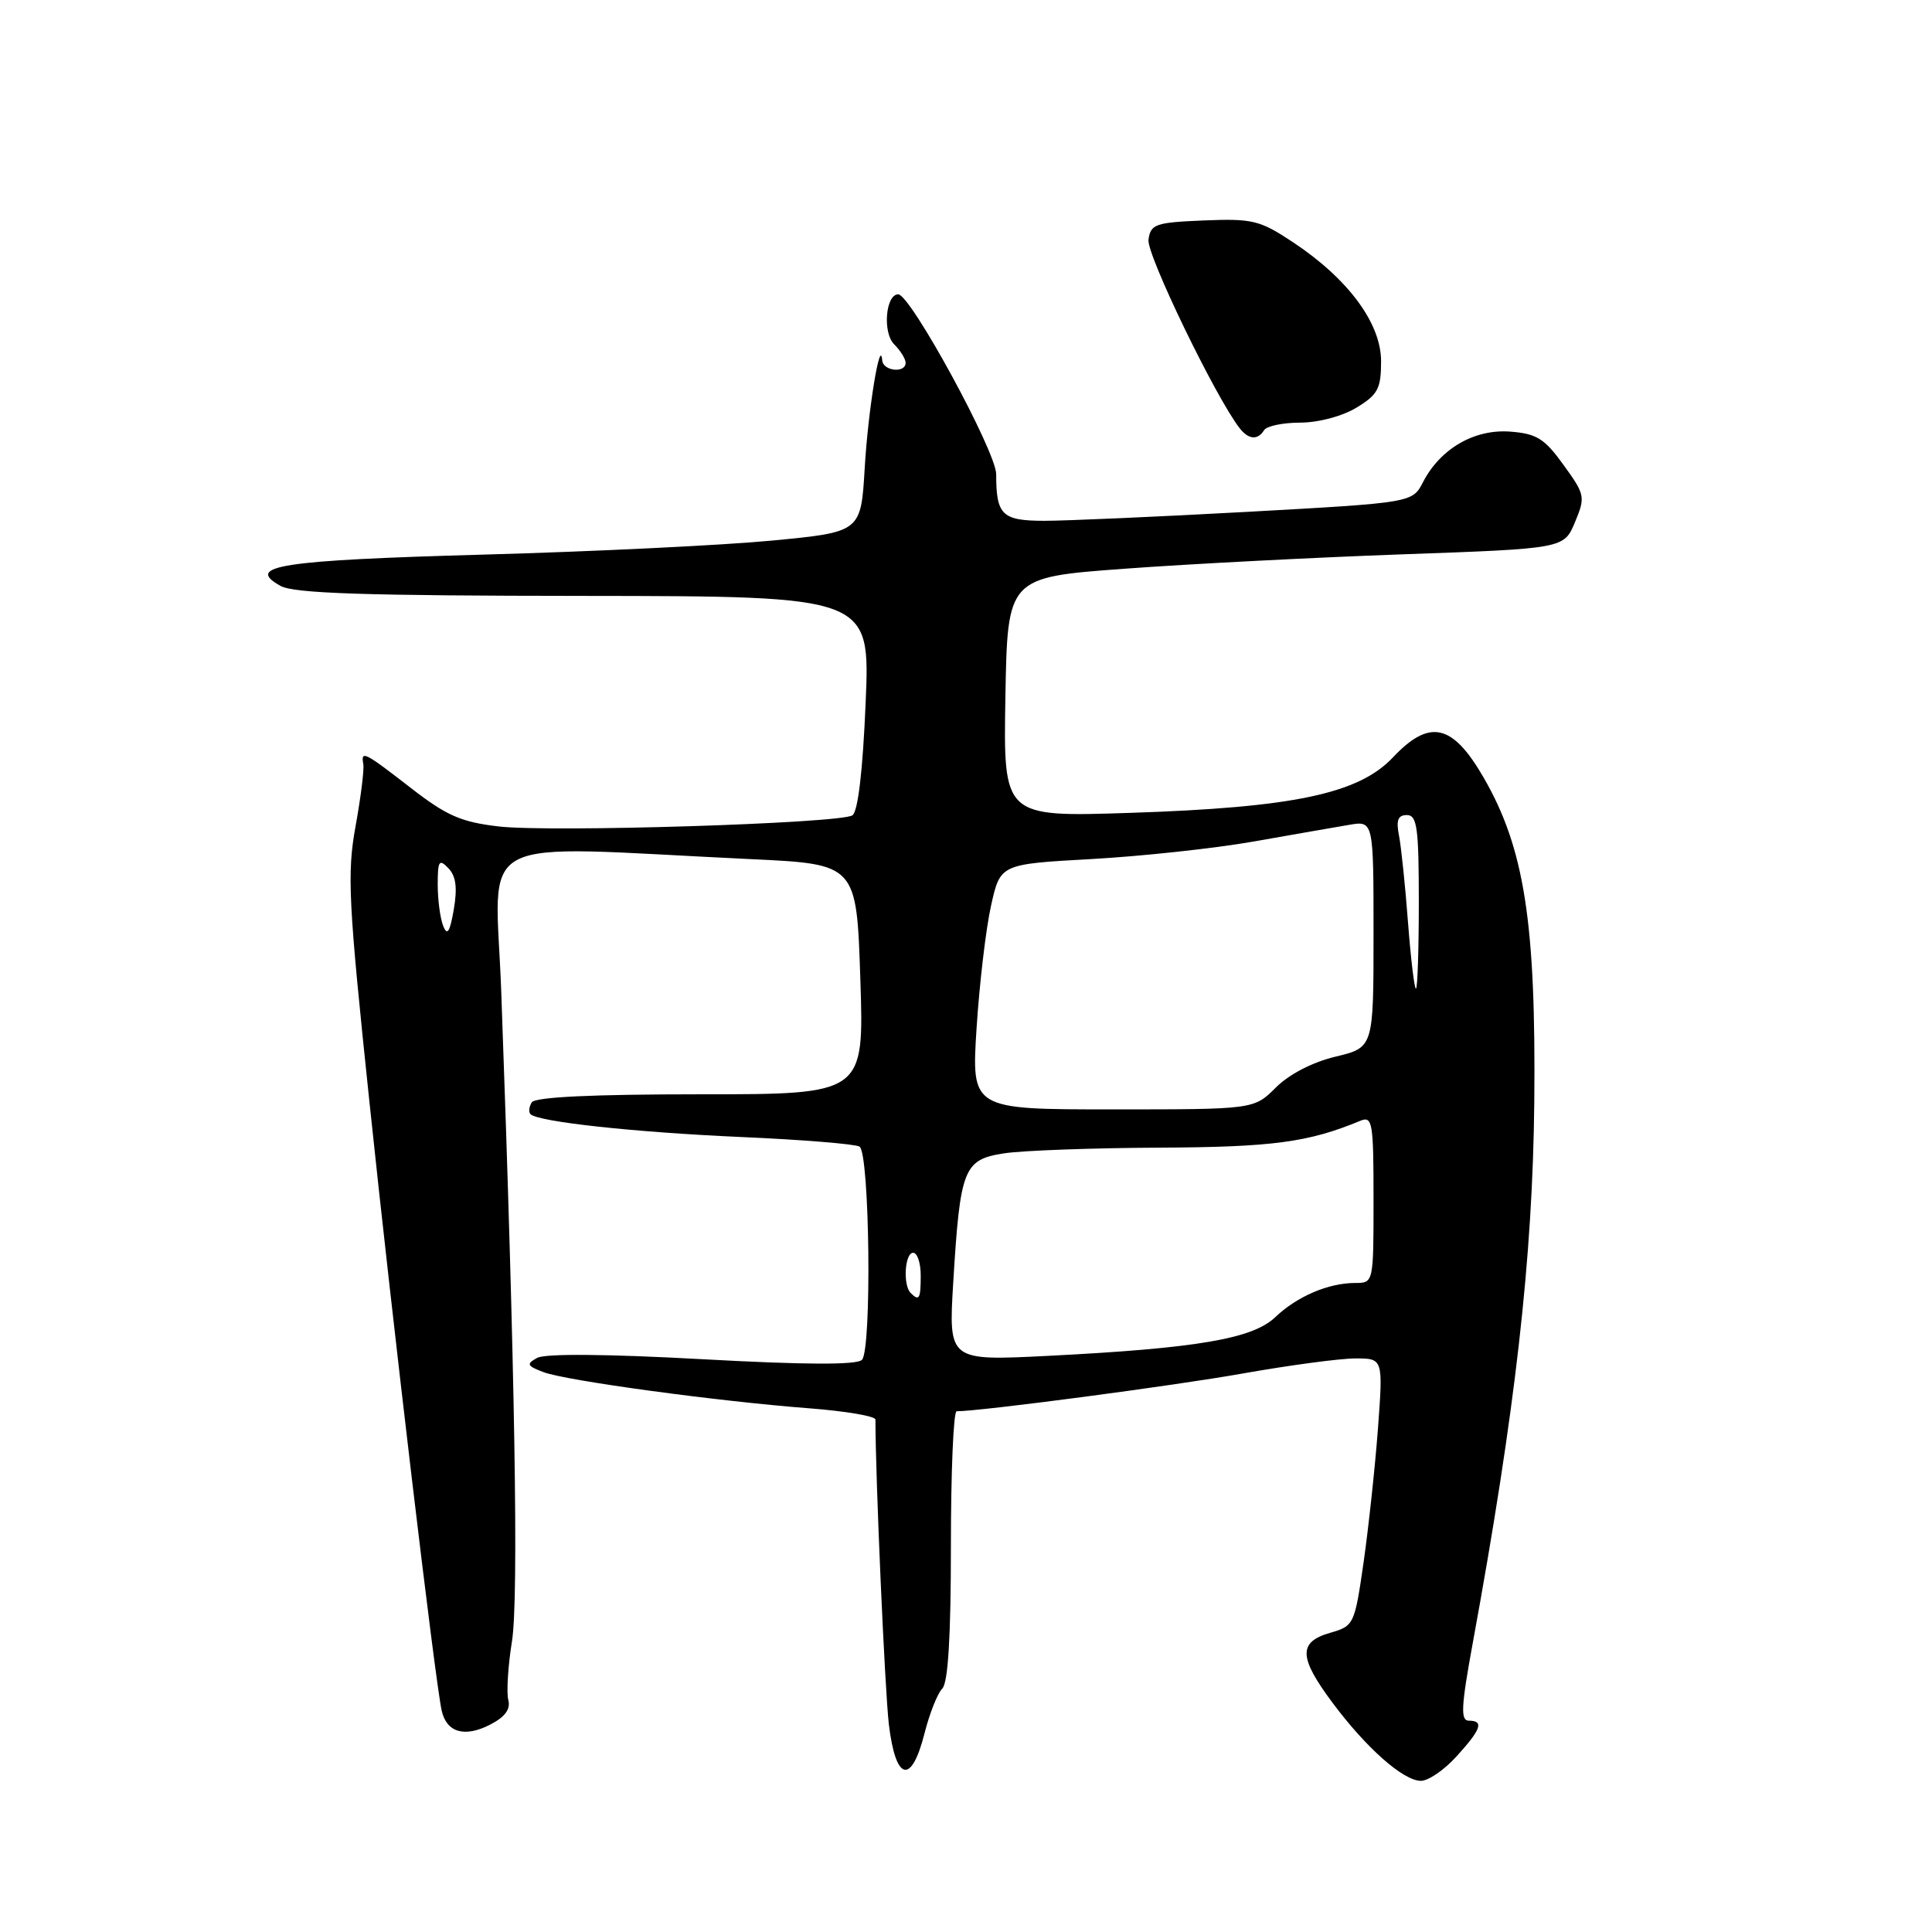 <?xml version="1.0" encoding="UTF-8" standalone="no"?>
<!DOCTYPE svg PUBLIC "-//W3C//DTD SVG 1.1//EN" "http://www.w3.org/Graphics/SVG/1.1/DTD/svg11.dtd" >
<svg xmlns="http://www.w3.org/2000/svg" xmlns:xlink="http://www.w3.org/1999/xlink" version="1.1" viewBox="0 0 256 256">
 <g >
 <path fill="currentColor"
d=" M 192.98 232.75 C 196.27 229.14 196.67 228.00 194.63 228.00 C 193.51 228.00 193.60 226.17 195.14 217.75 C 200.80 186.89 203.09 166.71 203.30 146.00 C 203.53 122.24 201.99 112.36 196.57 103.00 C 192.45 95.88 189.42 95.22 184.57 100.36 C 180.02 105.18 171.40 107.00 149.72 107.71 C 132.95 108.26 132.95 108.26 133.22 92.38 C 133.50 76.50 133.50 76.50 149.00 75.36 C 157.53 74.73 174.11 73.87 185.87 73.45 C 207.23 72.69 207.23 72.69 208.69 69.20 C 210.09 65.84 210.03 65.55 207.18 61.61 C 204.65 58.10 203.62 57.46 200.09 57.19 C 195.35 56.84 190.85 59.45 188.56 63.88 C 187.15 66.61 187.15 66.61 165.32 67.82 C 153.32 68.48 141.19 69.01 138.36 69.01 C 132.77 69.00 132.00 68.25 132.00 62.84 C 132.00 59.84 120.65 39.00 119.02 39.00 C 117.35 39.00 116.93 44.07 118.47 45.61 C 119.31 46.45 120.00 47.56 120.00 48.07 C 120.00 49.49 117.01 49.18 116.90 47.75 C 116.63 44.52 115.02 54.43 114.58 62.00 C 114.08 70.50 114.08 70.50 102.29 71.63 C 95.81 72.25 78.58 73.09 64.00 73.49 C 37.13 74.24 32.37 74.97 37.18 77.64 C 38.95 78.63 48.44 78.94 77.40 78.96 C 115.31 79.00 115.31 79.00 114.70 93.16 C 114.32 102.20 113.68 107.58 112.94 108.04 C 111.21 109.11 72.97 110.31 66.09 109.51 C 61.10 108.93 59.18 108.09 54.44 104.41 C 48.26 99.62 47.80 99.38 48.14 101.25 C 48.27 101.94 47.81 105.65 47.11 109.50 C 45.97 115.80 46.16 119.44 48.95 146.00 C 52.05 175.54 57.64 222.62 58.52 226.64 C 59.16 229.57 61.57 230.27 64.97 228.51 C 66.93 227.50 67.68 226.47 67.35 225.24 C 67.10 224.26 67.31 220.76 67.84 217.47 C 68.74 211.84 68.24 181.54 66.42 131.45 C 65.65 110.01 61.80 112.06 99.50 113.84 C 113.50 114.50 113.50 114.50 114.00 129.75 C 114.50 145.00 114.50 145.00 92.81 145.00 C 78.52 145.00 70.89 145.36 70.46 146.07 C 70.10 146.65 70.02 147.36 70.29 147.63 C 71.32 148.65 84.02 150.03 98.19 150.66 C 106.27 151.01 113.33 151.59 113.89 151.93 C 115.24 152.77 115.54 178.86 114.21 180.19 C 113.52 180.88 106.63 180.85 93.02 180.10 C 80.42 179.41 72.21 179.34 71.17 179.93 C 69.71 180.74 69.82 180.98 72.00 181.81 C 75.00 182.95 95.08 185.68 107.25 186.61 C 112.06 186.98 116.00 187.65 116.00 188.10 C 116.00 195.77 117.25 224.02 117.78 228.50 C 118.68 236.02 120.76 236.55 122.50 229.69 C 123.17 227.04 124.23 224.37 124.86 223.74 C 125.63 222.97 126.00 216.78 126.00 204.80 C 126.00 195.01 126.34 187.00 126.76 187.00 C 129.91 187.00 155.64 183.61 164.70 181.99 C 170.86 180.90 177.56 180.00 179.59 180.00 C 183.27 180.00 183.27 180.00 182.59 189.25 C 182.21 194.34 181.35 202.31 180.69 206.97 C 179.49 215.28 179.41 215.45 176.24 216.36 C 172.00 217.58 172.08 219.62 176.60 225.67 C 181.04 231.62 185.92 235.94 188.26 235.97 C 189.23 235.99 191.36 234.54 192.98 232.75 Z  M 167.50 57.00 C 167.84 56.45 170.00 56.00 172.31 56.00 C 174.72 55.99 177.88 55.15 179.75 54.01 C 182.58 52.29 183.00 51.49 183.00 47.87 C 183.00 42.83 178.63 36.93 171.29 32.07 C 166.93 29.18 165.96 28.95 159.52 29.21 C 153.09 29.48 152.47 29.69 152.18 31.76 C 151.90 33.69 161.10 52.71 164.27 56.75 C 165.45 58.26 166.66 58.35 167.50 57.00 Z  M 126.31 169.91 C 127.23 154.78 127.68 153.65 133.07 152.82 C 135.51 152.45 144.74 152.11 153.59 152.07 C 168.60 152.00 173.38 151.37 180.25 148.51 C 181.86 147.85 182.00 148.70 182.00 158.89 C 182.00 169.99 182.00 170.00 179.57 170.00 C 176.02 170.00 171.86 171.78 168.97 174.54 C 165.97 177.40 158.58 178.66 138.84 179.66 C 125.68 180.32 125.68 180.32 126.31 169.91 Z  M 120.67 171.33 C 119.62 170.29 119.89 166.00 121.00 166.00 C 121.55 166.00 122.00 167.35 122.00 169.00 C 122.00 172.11 121.80 172.46 120.67 171.33 Z  M 129.40 136.25 C 129.78 130.34 130.64 123.03 131.32 120.00 C 132.54 114.50 132.54 114.50 144.61 113.83 C 151.25 113.46 160.91 112.42 166.09 111.51 C 171.26 110.60 176.96 109.60 178.75 109.30 C 182.00 108.74 182.00 108.74 182.00 123.77 C 182.00 138.80 182.00 138.80 176.97 140.01 C 173.91 140.74 170.81 142.35 169.05 144.11 C 166.15 147.00 166.15 147.00 147.43 147.00 C 128.72 147.00 128.72 147.00 129.40 136.25 Z  M 186.57 122.25 C 186.21 117.44 185.67 112.26 185.38 110.75 C 184.97 108.68 185.23 108.00 186.42 108.00 C 187.77 108.00 188.00 109.69 188.00 119.50 C 188.00 125.83 187.83 131.00 187.62 131.00 C 187.41 131.00 186.94 127.06 186.57 122.25 Z  M 58.72 122.67 C 58.32 121.66 58.00 119.20 58.00 117.20 C 58.00 114.05 58.19 113.77 59.41 115.04 C 60.42 116.08 60.62 117.64 60.13 120.50 C 59.61 123.53 59.26 124.06 58.72 122.67 Z "/>
</g>
</svg>